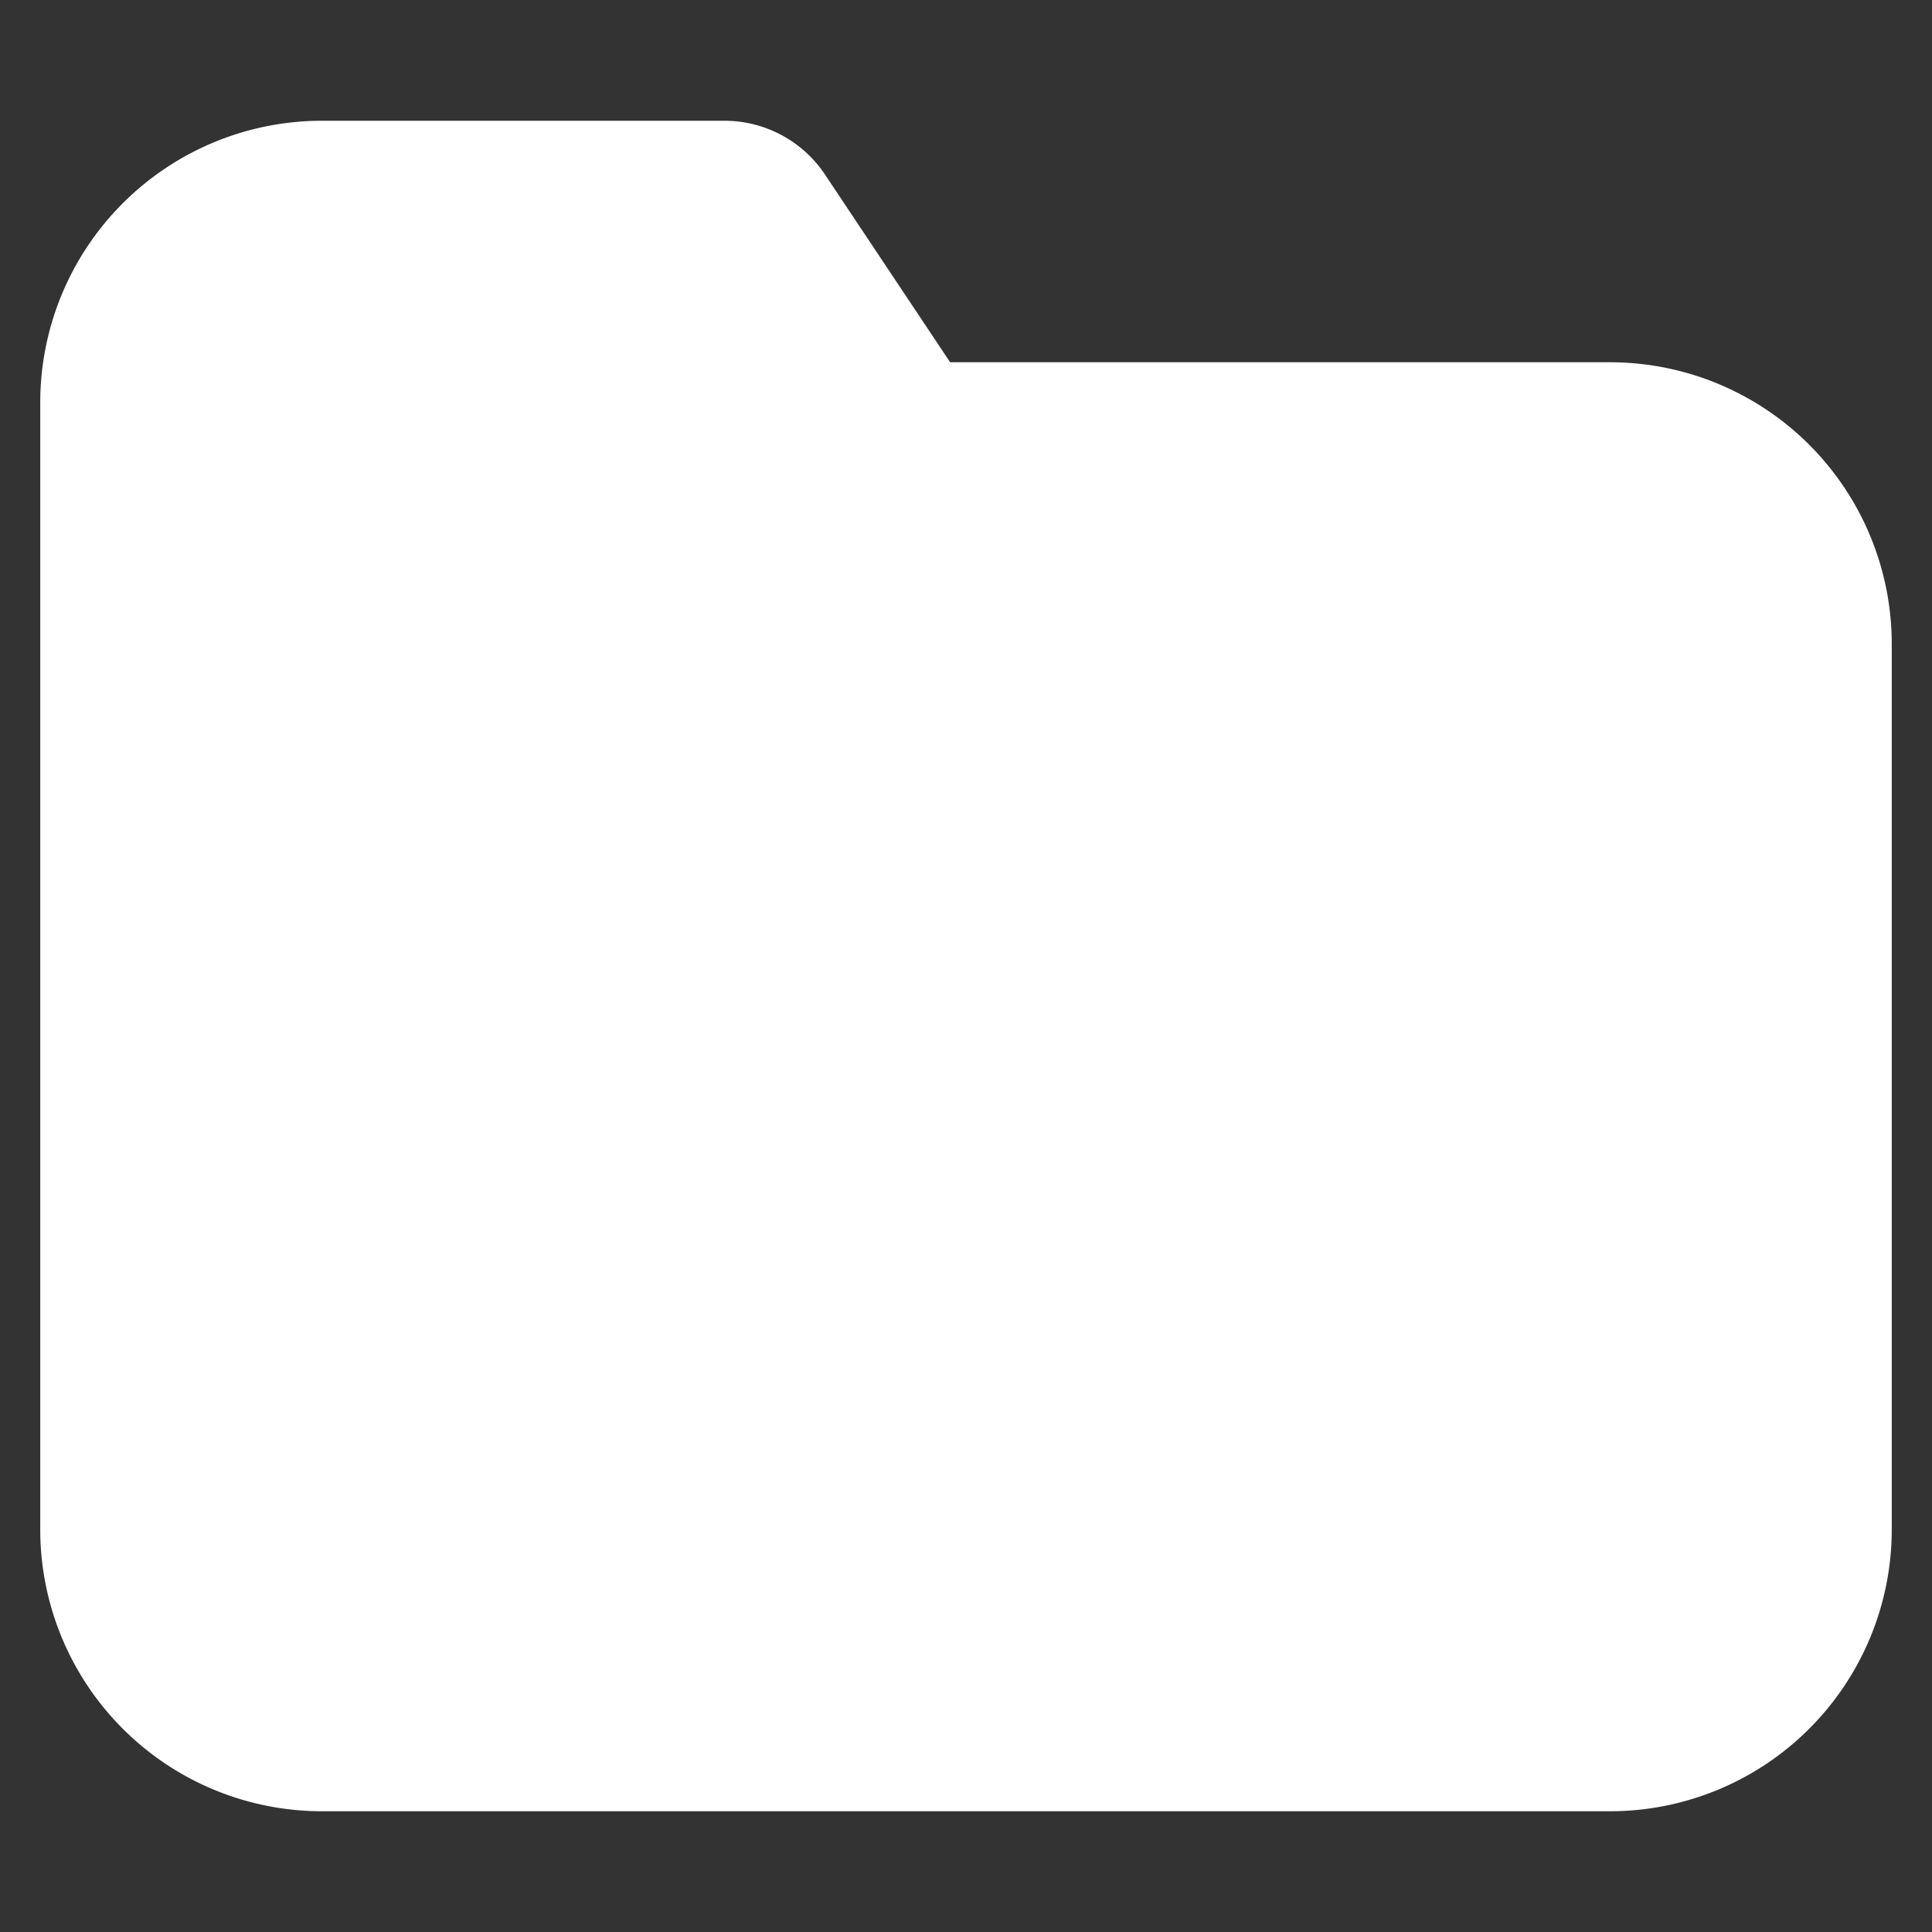 <svg xmlns="http://www.w3.org/2000/svg" width="32" height="32" viewBox="0 0 24 24" fill="none" stroke="#ffffff" stroke-width="3" stroke-linecap="round" stroke-linejoin="round" class="feather feather-folder"><rect x="0" y="0" width="24" height="24" fill="#333333" stroke="none"/><path d="M22 19a2 2 0 0 1-2 2H4a2 2 0 0 1-2-2V5a2 2 0 0 1 2-2h5l2 3h9a2 2 0 0 1 2 2z" fill="#ffffff"/></svg>